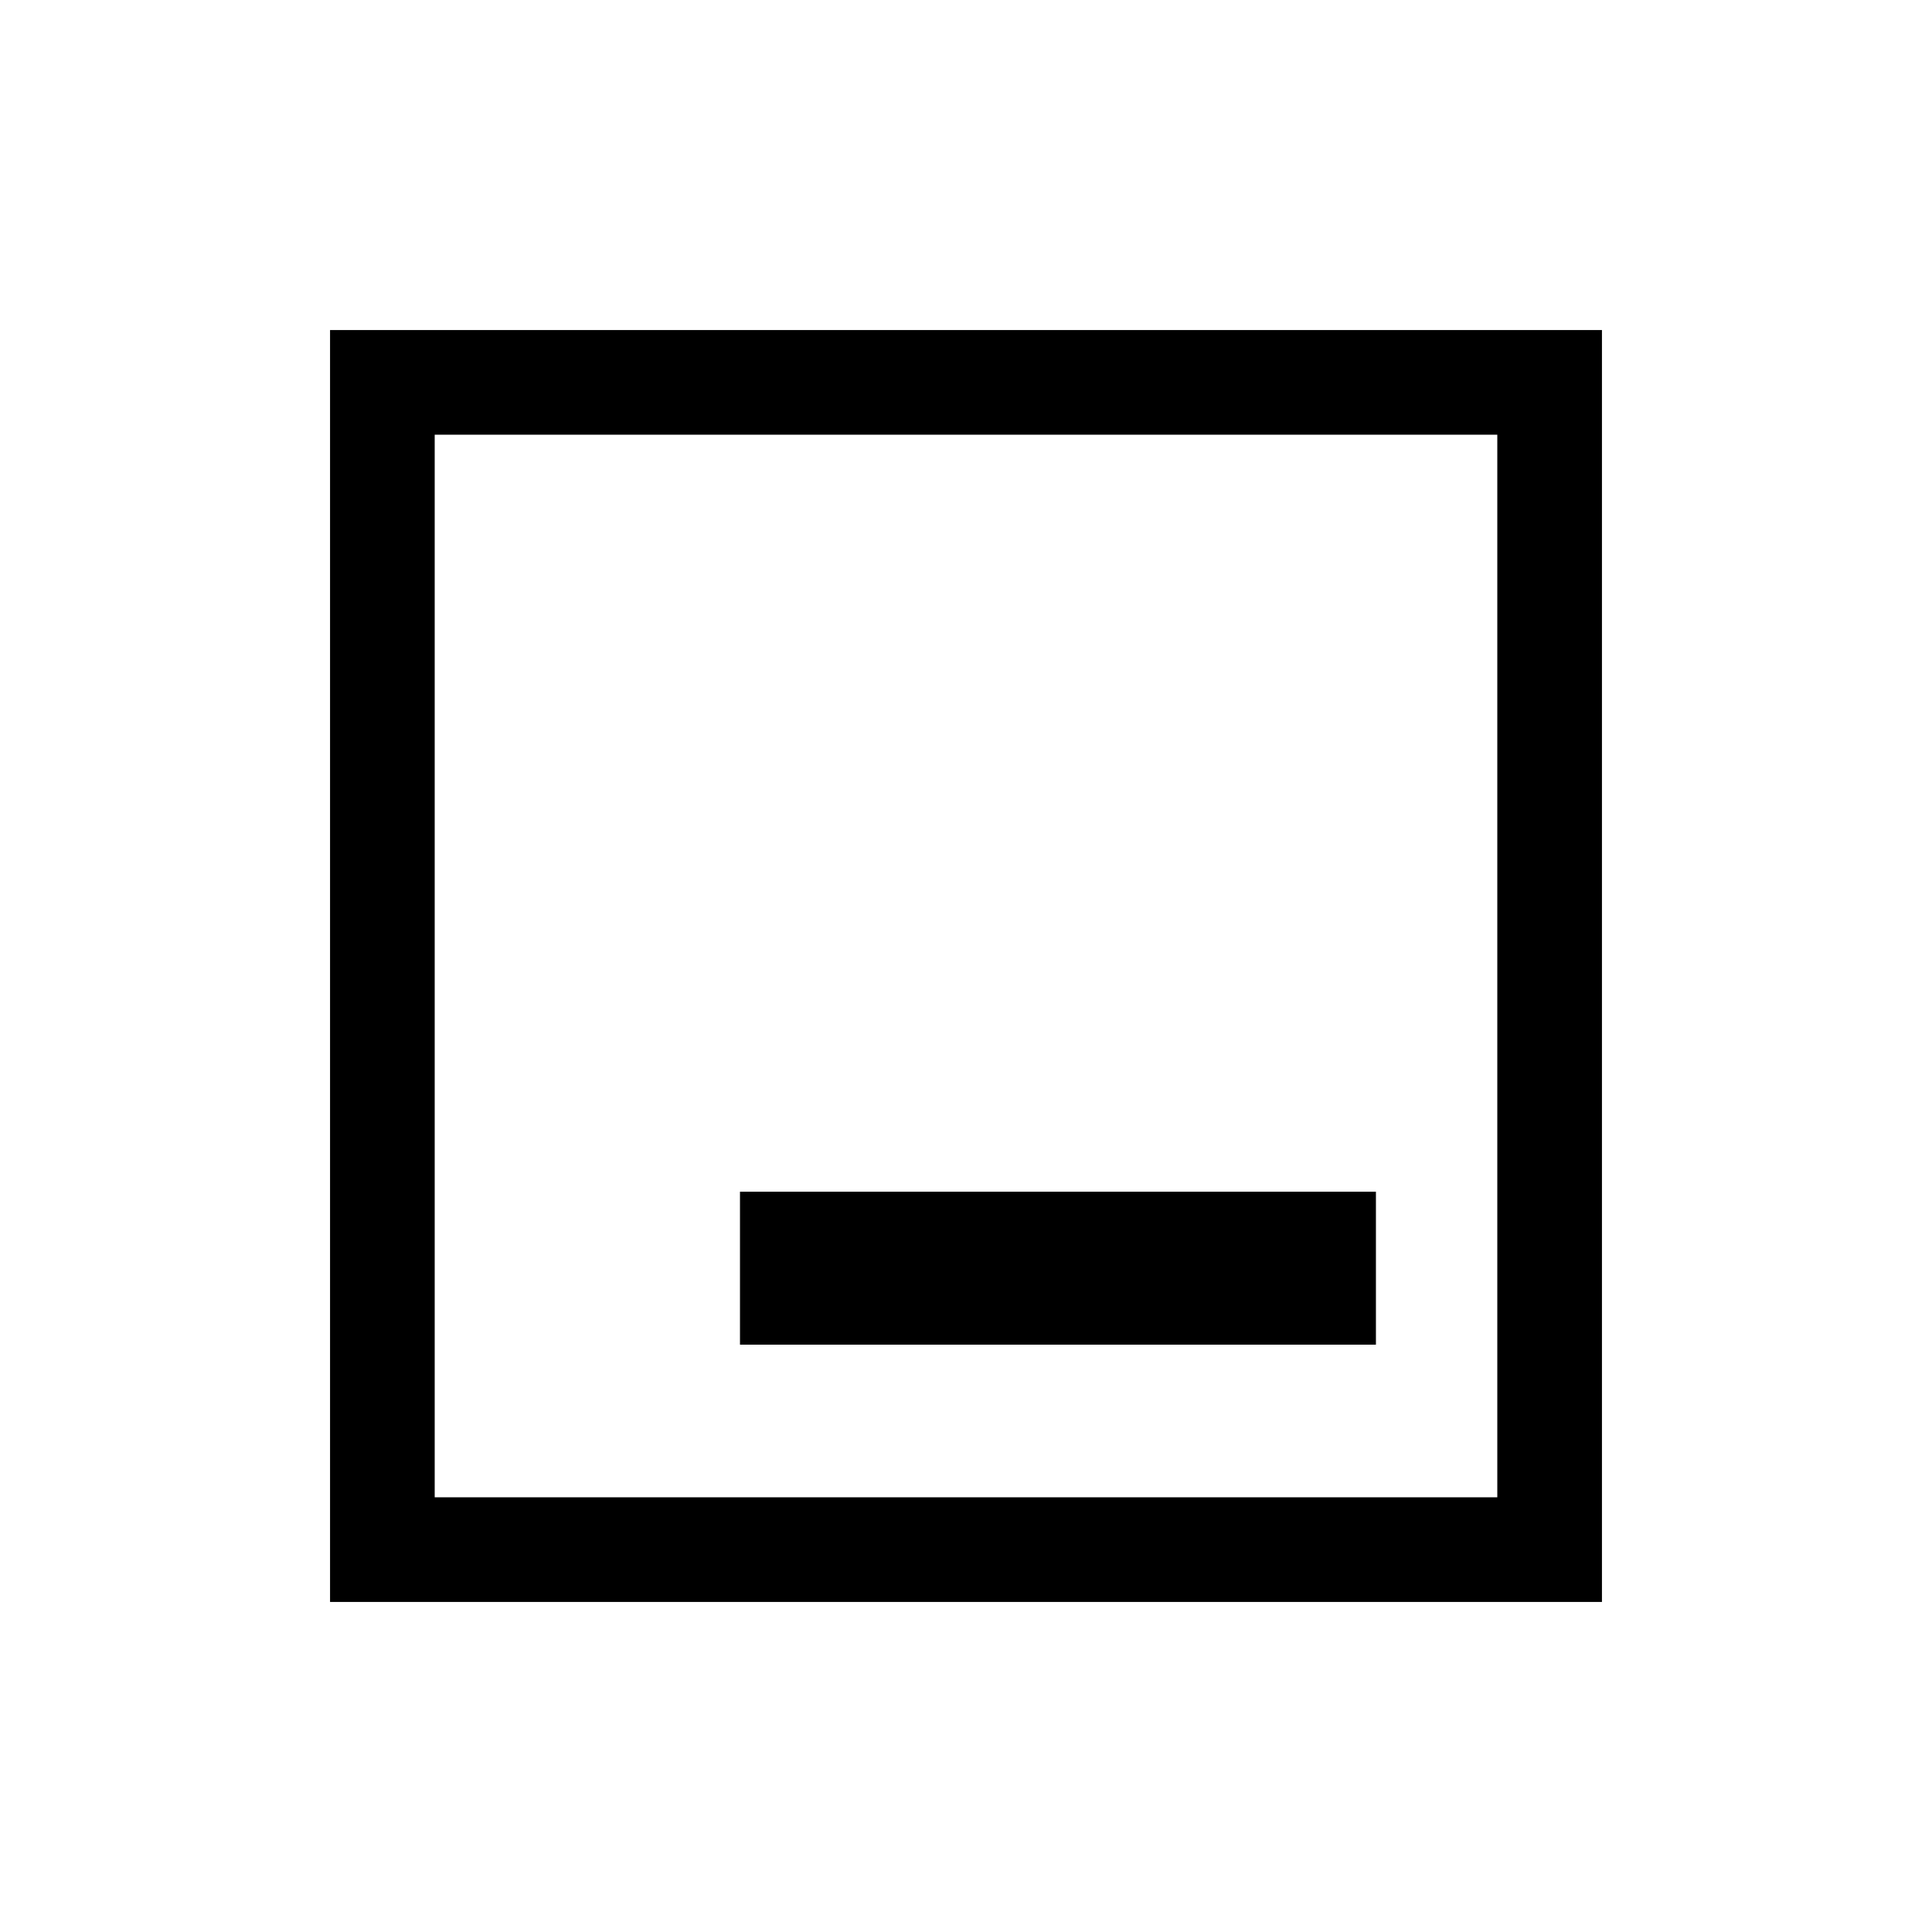 <svg xmlns="http://www.w3.org/2000/svg" viewBox="0 96 960 960"><path d="M367.693 764.154h315.998v-75.999H367.693v75.999ZM164.001 891.999V260.001h631.998v631.998H164.001ZM216 840h528V312H216v528Zm0-528v528-528Z"/></svg>